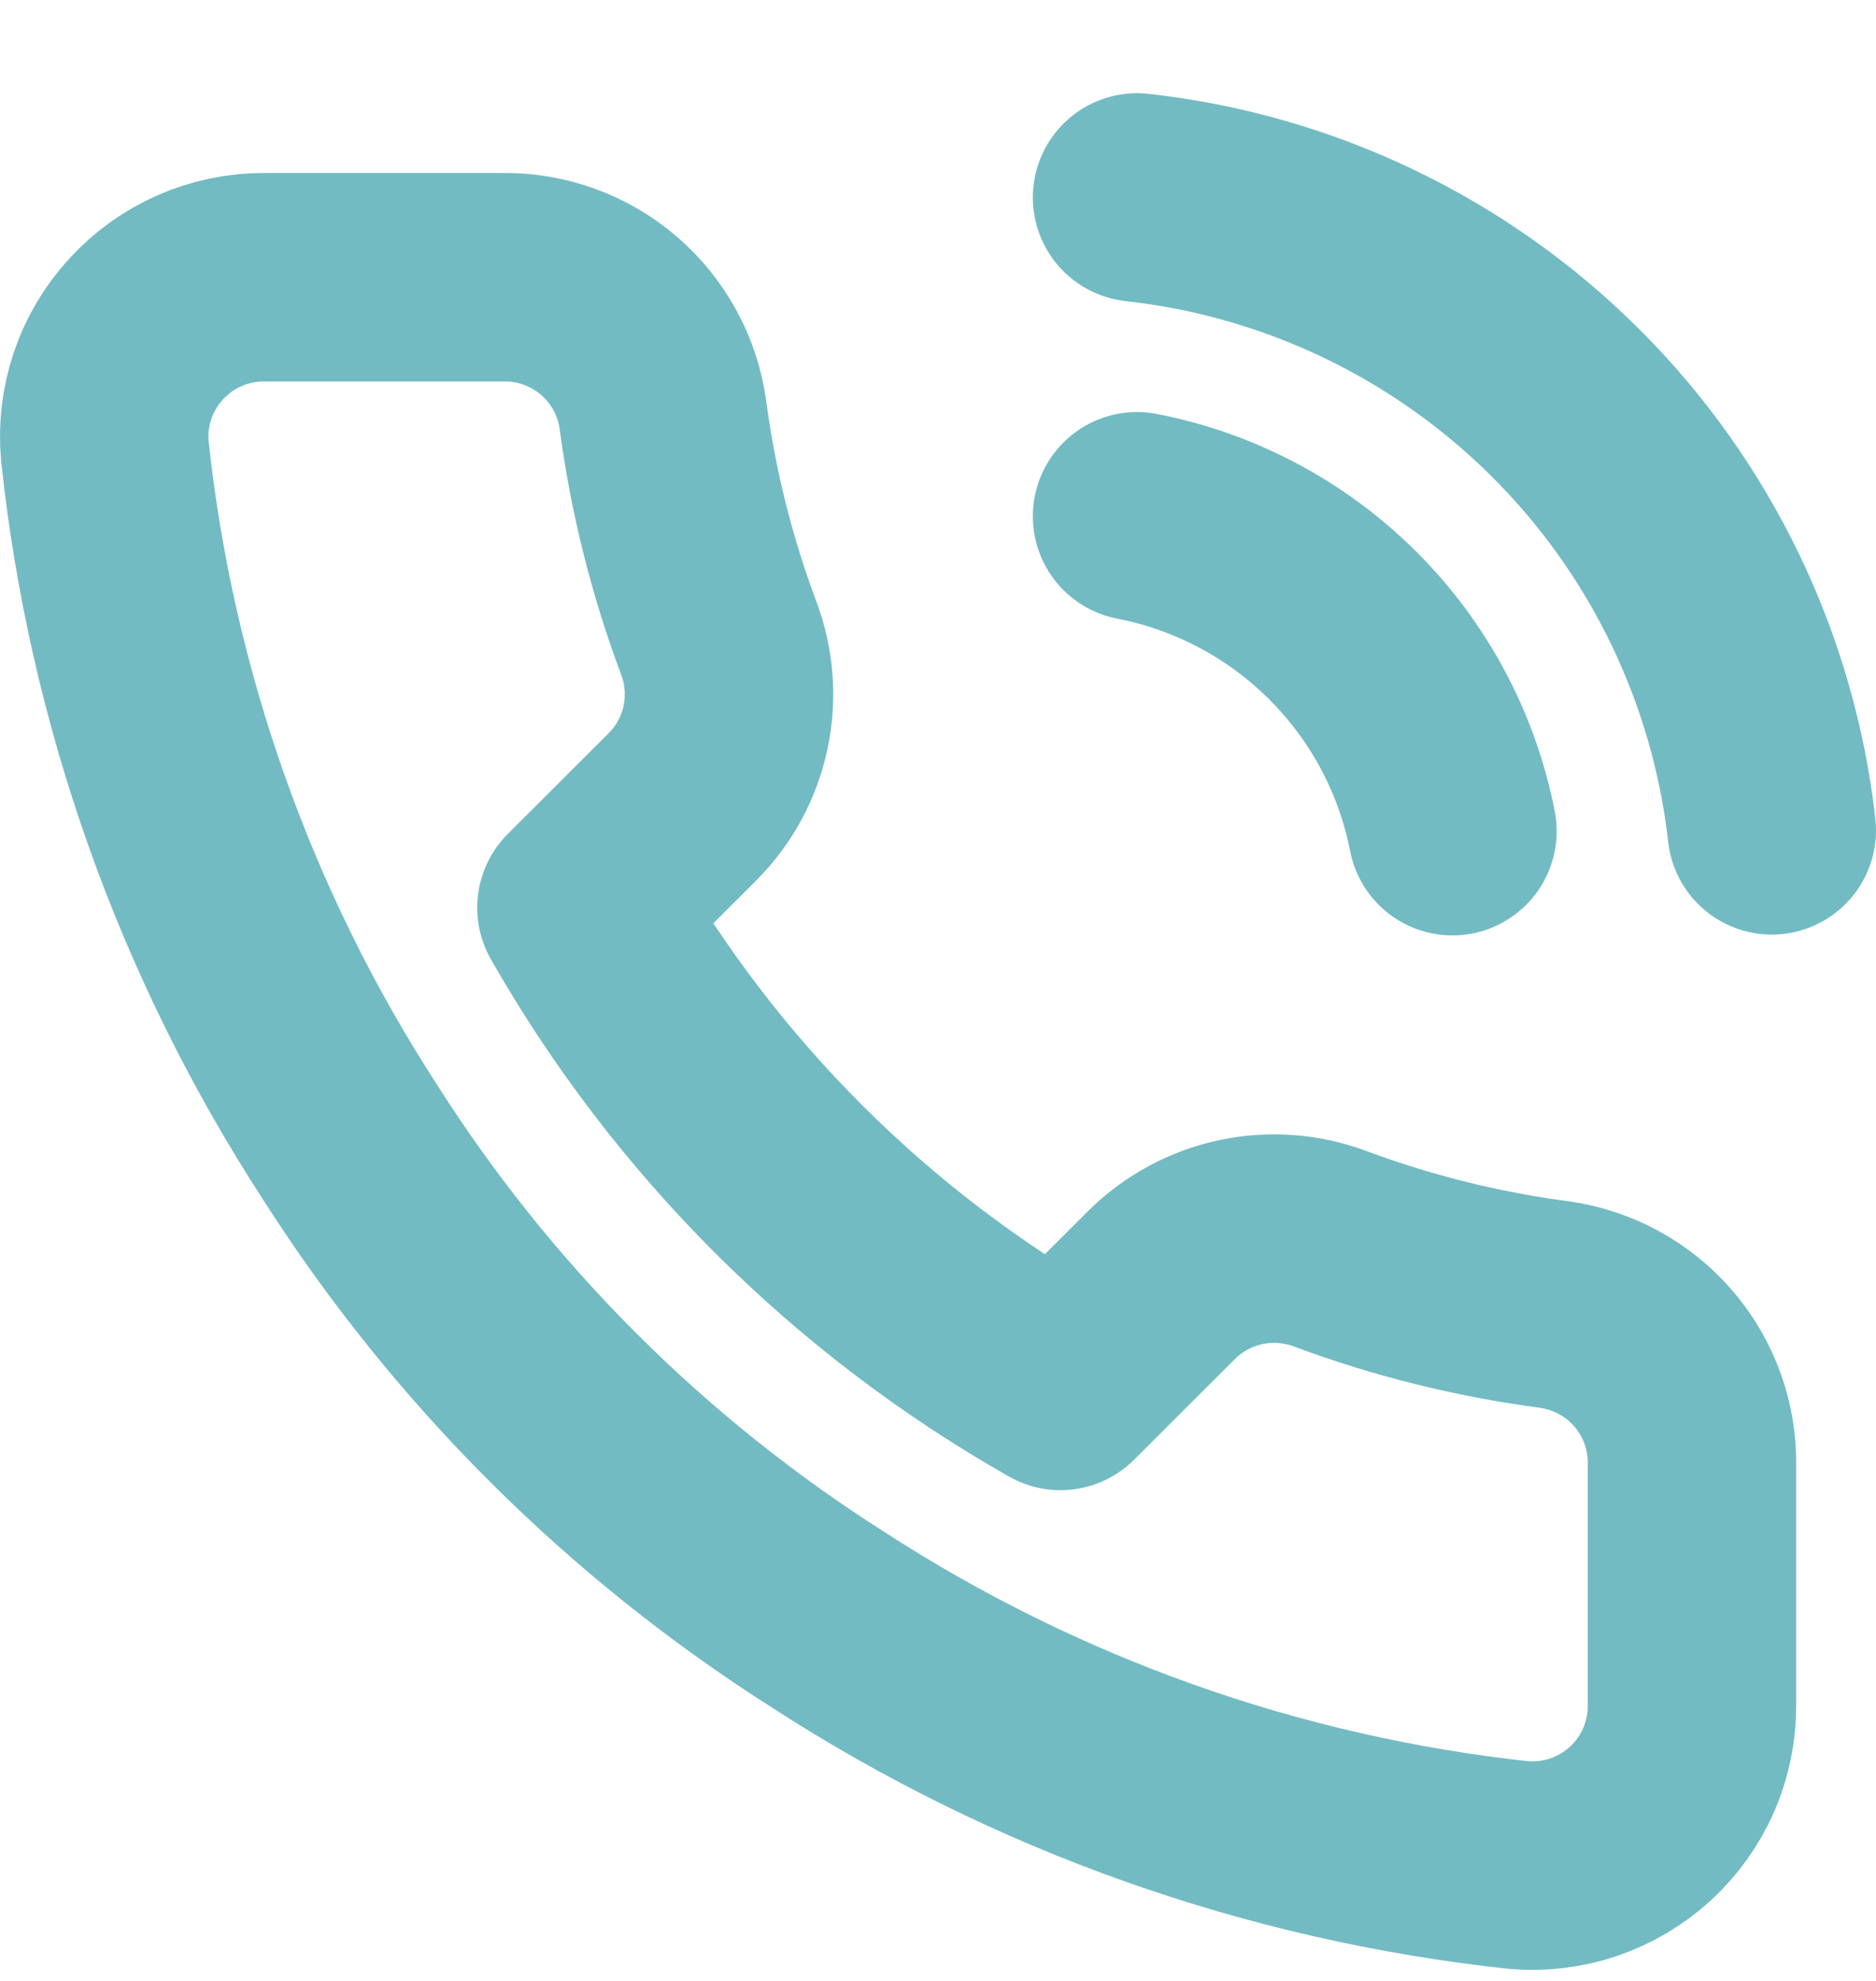 <svg width="18" height="19" viewBox="0 0 18 19" fill="none" xmlns="http://www.w3.org/2000/svg">
<path d="M10.91 4.952C11.659 5.098 12.346 5.463 12.885 6.001C13.424 6.539 13.79 7.225 13.936 7.972M10.91 1.894C12.465 2.066 13.914 2.761 15.021 3.864C16.128 4.967 16.825 6.413 17 7.964M16.234 14.065V16.359C16.235 16.572 16.191 16.782 16.106 16.978C16.02 17.173 15.895 17.348 15.738 17.492C15.581 17.636 15.395 17.745 15.193 17.814C14.991 17.882 14.777 17.907 14.564 17.888C12.207 17.632 9.943 16.828 7.954 15.541C6.103 14.367 4.534 12.801 3.358 10.954C2.063 8.959 1.258 6.688 1.006 4.325C0.987 4.114 1.012 3.901 1.08 3.7C1.148 3.498 1.257 3.314 1.401 3.157C1.544 3 1.718 2.875 1.913 2.789C2.108 2.703 2.318 2.659 2.531 2.659H4.828C5.2 2.655 5.561 2.786 5.842 3.028C6.124 3.27 6.308 3.606 6.36 3.974C6.457 4.708 6.637 5.428 6.897 6.122C7 6.395 7.022 6.693 6.961 6.979C6.9 7.265 6.758 7.527 6.552 7.735L5.579 8.706C6.67 10.62 8.257 12.205 10.175 13.293L11.148 12.322C11.356 12.117 11.619 11.975 11.905 11.914C12.192 11.853 12.49 11.875 12.764 11.978C13.459 12.237 14.181 12.416 14.916 12.513C15.289 12.566 15.628 12.753 15.871 13.039C16.114 13.325 16.243 13.69 16.234 14.065Z" stroke="#73BBC3" stroke-width="2" stroke-linecap="round" stroke-linejoin="round"/>
</svg>
